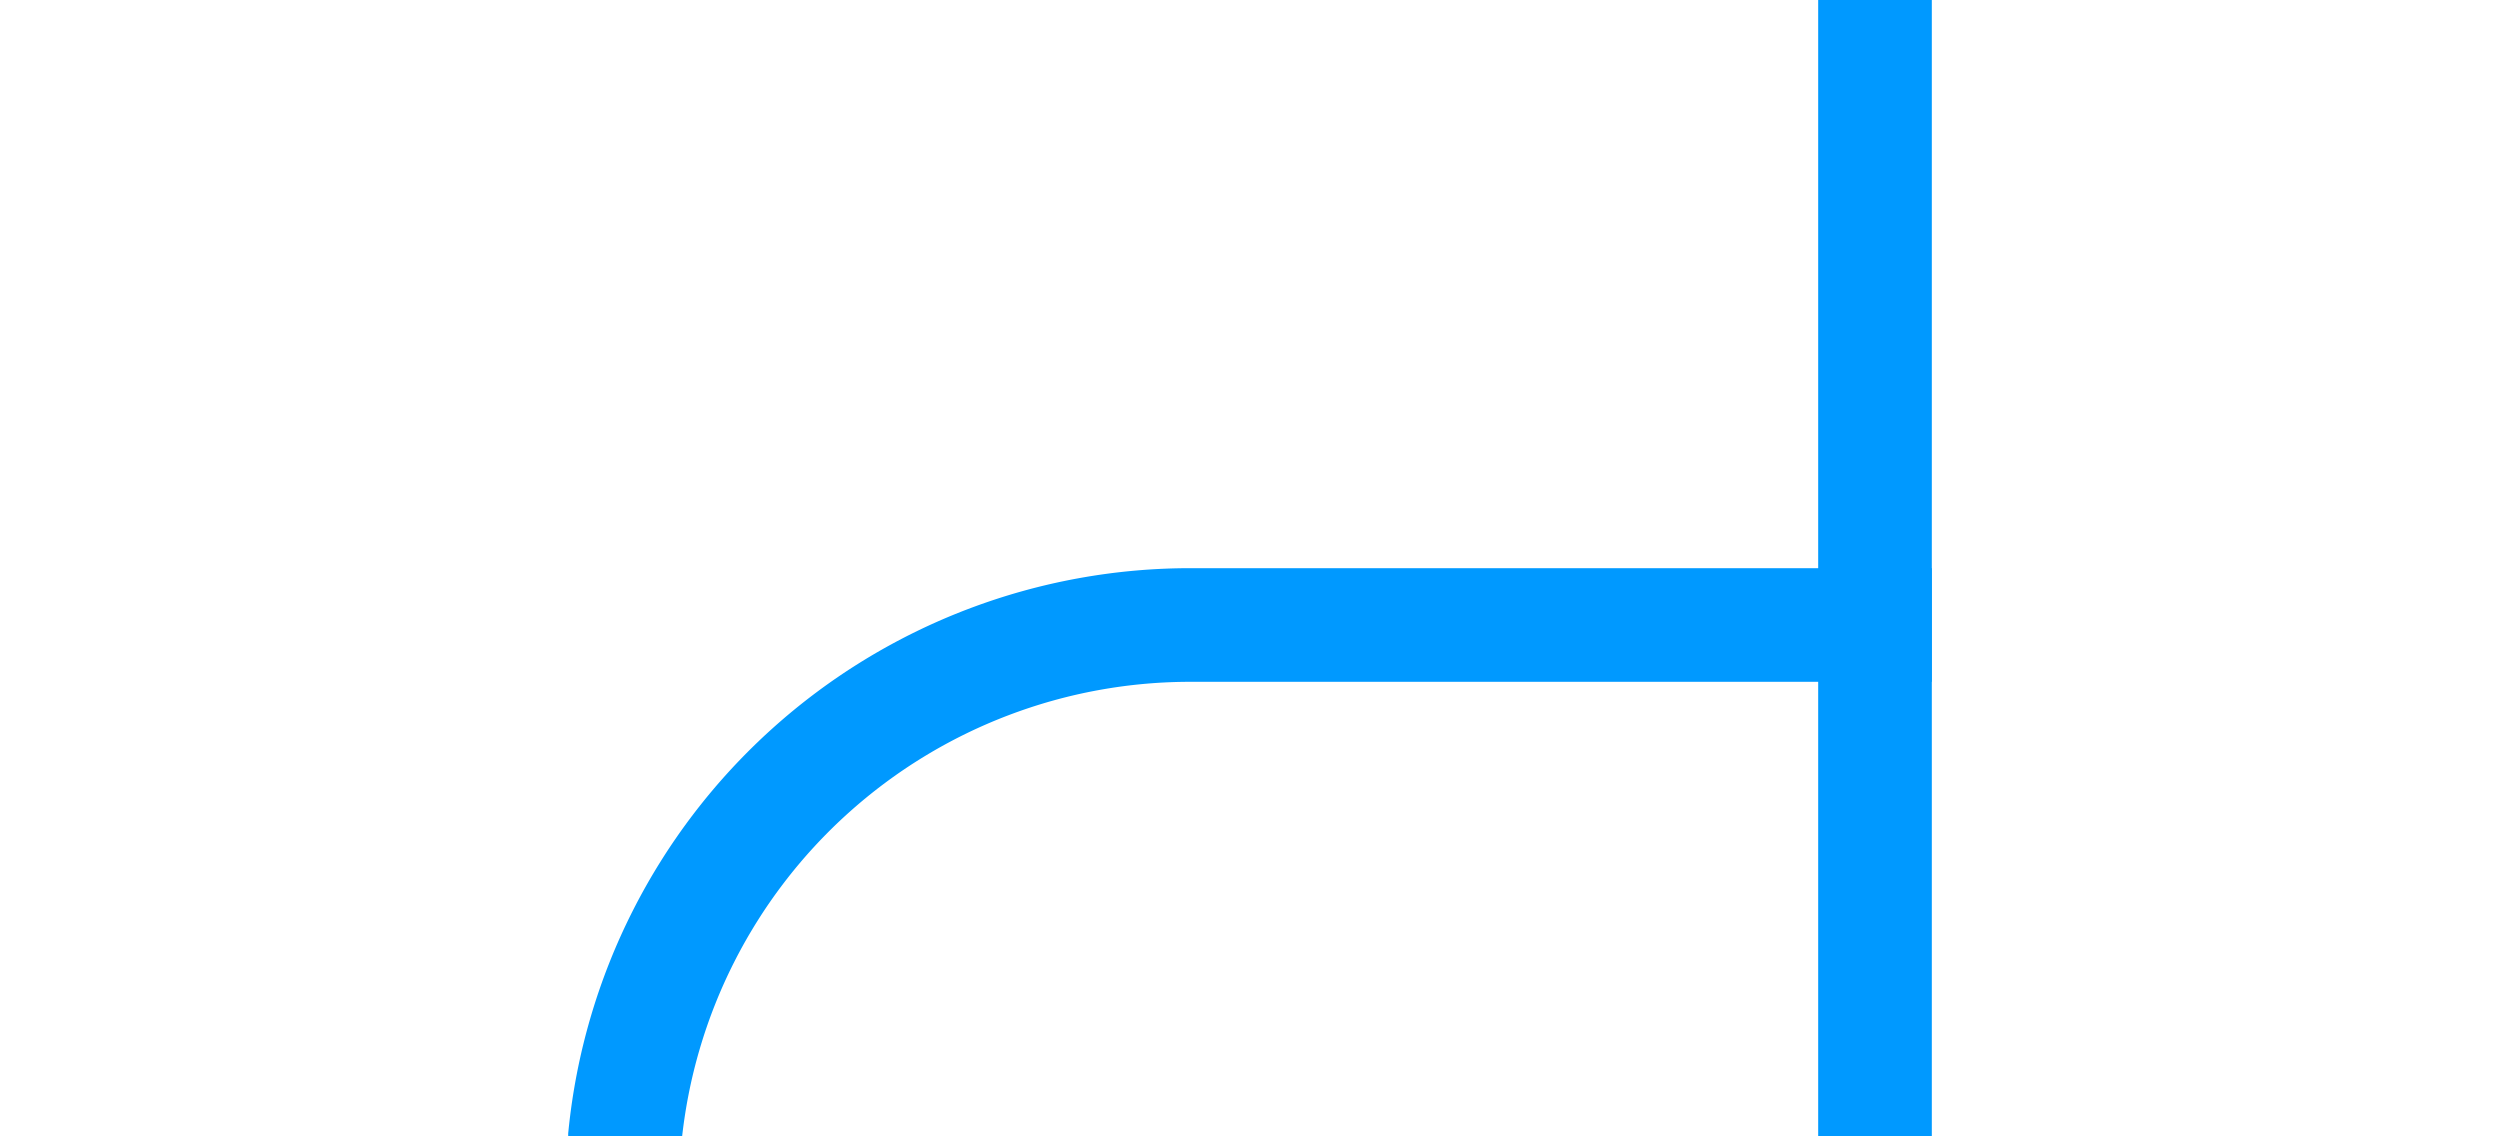 ﻿<?xml version="1.0" encoding="utf-8"?>
<svg version="1.1" xmlns:xlink="http://www.w3.org/1999/xlink" width="22px" height="10px" preserveAspectRatio="xMinYMid meet" viewBox="225 298  22 8" xmlns="http://www.w3.org/2000/svg">
  <path d="M 235.5 364  L 235.5 322.5  A 2.5 2.5 0 0 0 233 320.5 A 2.5 2.5 0 0 1 230.5 318 L 230.5 307  A 5 5 0 0 1 235.5 302.5 L 242 302.5  " stroke-width="1" stroke="#0099ff" fill="none" />
  <path d="M 235.5 359  A 3 3 0 0 0 232.5 362 A 3 3 0 0 0 235.5 365 A 3 3 0 0 0 238.5 362 A 3 3 0 0 0 235.5 359 Z M 241 297  L 241 308  L 242 308  L 242 297  L 241 297  Z " fill-rule="nonzero" fill="#0099ff" stroke="none" />
</svg>